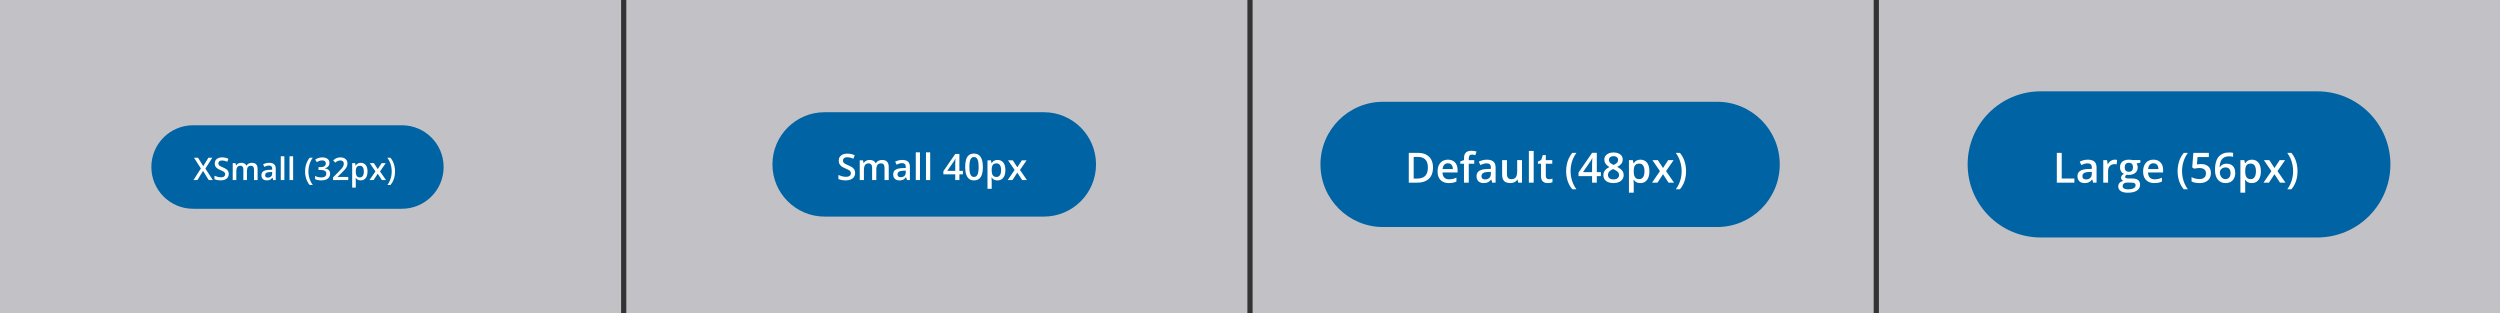 <svg fill="none" height="120" viewBox="0 0 958 120" width="958" xmlns="http://www.w3.org/2000/svg"><rect x="0" y="0" width="958" height="120" fill="#333333" stroke="none"/><g fill="#f1f1f6"><path d="m958 0h-238v120h238z" opacity=".75"/><path d="m718 0h-238v120h238z" opacity=".75"/><path d="m478 0h-238v120h238z" opacity=".75"/><path d="m238 0h-238v120h238z" opacity=".75"/></g><path d="m154 48h-80c-8.837 0-16 7.163-16 16s7.163 16 16 16h80c8.837 0 16-7.163 16-16s-7.163-16-16-16z" fill="#0063a3"/><path d="m81.567 69h-1.6l-2.156-3.51-2.168 3.51h-1.506l2.848-4.441-2.654-4.125h1.553l1.992 3.246 1.98-3.246h1.506l-2.666 4.166zm6.1-2.332c0 .508-.125.945-.375 1.312-.246.367-.602.648-1.066.844-.461.195-1.012.293-1.652.293-.312 0-.611-.018-.896-.053-.285-.035-.555-.086-.809-.152-.25-.07-.479-.154-.686-.252v-1.324c.348.152.736.291 1.166.416.43.121.867.182 1.312.182.363 0 .664-.047.902-.141.242-.098.422-.234.539-.41.117-.18.176-.389.176-.627 0-.254-.068-.469-.205-.645-.137-.176-.344-.336-.621-.48-.273-.148-.617-.307-1.031-.475-.281-.113-.551-.242-.809-.387-.254-.144-.48-.314-.68-.51s-.357-.426-.475-.691c-.113-.27-.17-.586-.17-.949 0-.484.115-.898.346-1.242.234-.344.562-.608.984-.791.426-.184.922-.275 1.488-.275.449 0 .871.047 1.266.141.398.094.789.227 1.172.398l-.445 1.131c-.351-.145-.693-.26-1.025-.346-.328-.086-.664-.129-1.008-.129-.297 0-.549.045-.756.135-.207.09-.365.217-.475.381-.105.16-.158.351-.158.574 0 .25.06.461.182.633.125.168.316.322.574.463.262.141.598.297 1.008.469.473.195.873.4 1.201.615.332.215.586.473.762.773.176.297.264.67.264 1.119zm8.842-4.277c.727 0 1.273.188 1.641.562.371.375.557.977.557 1.805v4.242h-1.377v-3.996c0-.492-.096-.863-.287-1.113s-.482-.375-.873-.375c-.547 0-.941.176-1.183.527-.238.348-.357.854-.357 1.518v3.439h-1.377v-3.996c0-.328-.043-.602-.129-.82-.082-.223-.209-.389-.381-.498-.172-.113-.389-.17-.65-.17-.379 0-.682.086-.908.258-.223.172-.383.426-.48.762-.098.332-.146.74-.146 1.225v3.24h-1.377v-6.486h1.072l.193.873h.076c.133-.227.297-.412.492-.557.199-.148.42-.258.662-.328.242-.074.494-.111.756-.111.484 0 .892.086 1.225.258.332.168.58.426.744.773h.105c.203-.352.486-.611.85-.779.363-.168.748-.252 1.154-.252zm6.662 0c.82 0 1.439.182 1.857.545.422.363.633.93.633 1.699v4.365h-.978l-.264-.92h-.047c-.184.234-.373.428-.568.58-.196.152-.422.266-.68.34-.254.078-.564.117-.932.117-.386 0-.732-.07-1.037-.211-.304-.144-.545-.363-.72-.656-.176-.293-.264-.664-.264-1.113 0-.668.248-1.17.744-1.506.5-.336 1.254-.521 2.262-.557l1.125-.041v-.34c0-.449-.106-.77-.317-.961-.207-.191-.5-.287-.879-.287-.324 0-.638.047-.943.141-.305.094-.601.209-.891.346l-.445-.973c.317-.168.676-.305 1.078-.41.407-.105.828-.158 1.266-.158zm1.125 3.51-.838.029c-.687.023-1.17.141-1.447.351-.278.211-.416.5-.416.867 0 .32.095.555.287.703.191.144.443.217.756.217.476 0 .871-.135 1.183-.404.317-.274.475-.674.475-1.201zm4.676 3.1h-1.383v-9.117h1.383zm3.351 0h-1.383v-9.117h1.383zm4.582-3.287c0-.656.063-1.297.188-1.922.129-.625.324-1.221.586-1.787.261-.566.592-1.09.99-1.57h1.201c-.558.746-.98 1.572-1.266 2.478-.281.906-.421 1.836-.421 2.789 0 .621.062 1.236.187 1.846.125.609.313 1.195.563 1.758.25.566.558 1.098.925 1.594h-1.189c-.398-.469-.729-.98-.99-1.535-.262-.555-.457-1.141-.586-1.758-.125-.617-.188-1.248-.188-1.893zm9.34-3.322c0 .387-.078.723-.234 1.008-.157.285-.371.52-.645.703-.269.18-.582.309-.937.387v.041c.683.086 1.199.301 1.547.644.351.344.527.799.527 1.365 0 .496-.119.939-.357 1.33-.239.387-.604.691-1.096.914s-1.125.334-1.899.334c-.464 0-.896-.037-1.295-.111-.394-.074-.769-.193-1.125-.357v-1.225c.364.18.75.318 1.161.416.41.098.798.146 1.166.146.714 0 1.224-.133 1.529-.398.305-.27.457-.641.457-1.113 0-.305-.08-.555-.24-.75-.157-.195-.401-.342-.733-.439-.328-.098-.752-.146-1.271-.146h-.756v-1.107h.762c.496 0 .894-.059 1.195-.176.301-.121.518-.287.65-.498.137-.211.205-.457.205-.738 0-.367-.119-.652-.357-.855-.238-.207-.592-.311-1.061-.311-.289 0-.552.033-.791.1-.234.066-.451.15-.65.252-.199.102-.389.211-.568.328l-.662-.955c.324-.242.711-.447 1.16-.615s.972-.252 1.57-.252c.879 0 1.557.19 2.033.568.477.375.715.879.715 1.512zm7.195 6.609h-5.8v-1.037l2.22-2.25c.43-.438.784-.815 1.061-1.131.277-.32.482-.623.615-.908.137-.285.205-.596.205-.932 0-.414-.119-.727-.357-.938-.238-.215-.553-.322-.944-.322-.371 0-.714.074-1.031.223-.312.144-.637.351-.972.621l-.756-.908c.238-.203.492-.389.761-.557.274-.168.579-.301.914-.398.336-.102.719-.152 1.149-.152.543 0 1.012.098 1.406.293.395.191.697.459.908.803.215.344.323.744.323 1.201 0 .461-.092.887-.276 1.277-.183.391-.445.777-.785 1.16-.34.379-.744.791-1.213 1.236l-1.482 1.447v.065h4.054zm4.84-6.609c.77 0 1.387.281 1.852.844.469.562.703 1.398.703 2.508 0 .734-.109 1.353-.328 1.857-.215.5-.518.879-.908 1.137-.387.254-.838.381-1.354.381-.328 0-.613-.043-.855-.129-.243-.086-.45-.197-.621-.334-.172-.141-.317-.293-.434-.457h-.082c.019.156.037.33.053.521.019.187.029.359.029.516v2.643h-1.383v-9.363h1.125l.194.896h.064c.121-.184.268-.354.439-.51.176-.156.387-.279.633-.369.25-.094.541-.141.873-.141zm-.369 1.125c-.379 0-.683.076-.914.229-.226.148-.393.373-.498.674-.102.301-.156.678-.164 1.131v.193c0 .48.049.889.146 1.225.102.332.268.586.498.762.235.172.551.258.95.258.336 0 .613-.092.832-.275.222-.184.388-.445.498-.785.109-.34.164-.74.164-1.201 0-.699-.125-1.242-.375-1.629-.246-.387-.625-.58-1.137-.58zm5.953 2.168-2.168-3.17h1.571l1.482 2.279 1.488-2.279h1.565l-2.18 3.17 2.291 3.316h-1.576l-1.588-2.432-1.594 2.432h-1.564zm7.512.023c0 .648-.063 1.281-.188 1.899s-.318 1.203-.58 1.758c-.257.555-.589 1.066-.996 1.535h-1.183c.367-.496.675-1.027.925-1.594s.438-1.154.563-1.764.187-1.225.187-1.846c0-.633-.064-1.258-.193-1.875-.125-.617-.312-1.211-.562-1.781-.25-.574-.561-1.109-.932-1.605h1.195c.407.48.739 1.004.996 1.57.262.566.455 1.162.58 1.787.125.621.188 1.26.188 1.916z" fill="#fff"/><path d="m400 43h-84c-11.046 0-20 8.954-20 20s8.954 20 20 20h84c11.046 0 20-8.954 20-20s-8.954-20-20-20z" fill="#0063a3"/><path d="m327.683 66.279c0 .592-.146 1.103-.437 1.531-.288.428-.702.757-1.245.984-.537.228-1.18.342-1.927.342-.365 0-.713-.021-1.046-.061s-.647-.1-.944-.178c-.291-.082-.558-.18-.799-.294v-1.545c.405.178.859.34 1.36.485.501.141 1.012.212 1.531.212.424 0 .775-.055 1.053-.164.283-.114.492-.273.629-.478.137-.21.205-.454.205-.732 0-.296-.08-.547-.239-.752-.16-.205-.401-.392-.725-.561-.319-.173-.72-.358-1.203-.554-.328-.132-.643-.282-.943-.451-.297-.169-.561-.367-.793-.595-.233-.228-.417-.497-.554-.807-.132-.315-.198-.684-.198-1.107 0-.565.134-1.048.403-1.449.273-.401.656-.709 1.148-.923.497-.214 1.076-.321 1.737-.321.524 0 1.016.055 1.476.164.465.109.921.264 1.368.465l-.52 1.319c-.41-.169-.809-.303-1.196-.403-.383-.1-.775-.15-1.176-.15-.346 0-.64.052-.882.157-.241.105-.426.253-.554.444-.123.187-.184.41-.184.67 0 .292.07.538.212.738.146.196.369.376.67.54.305.164.697.346 1.175.547.552.228 1.019.467 1.402.718.387.251.683.551.888.902.206.346.308.782.308 1.306zm10.316-4.99c.847 0 1.485.219 1.914.656.433.438.649 1.139.649 2.106v4.949h-1.606v-4.662c0-.574-.112-1.007-.335-1.299-.224-.292-.563-.438-1.019-.438-.638 0-1.098.205-1.381.615-.278.406-.417.996-.417 1.77v4.013h-1.606v-4.662c0-.383-.05-.702-.151-.957-.095-.26-.243-.454-.444-.581-.2-.132-.453-.198-.759-.198-.442 0-.795.1-1.059.301-.26.201-.447.497-.561.889-.114.387-.171.864-.171 1.429v3.78h-1.606v-7.567h1.251l.225 1.019h.089c.155-.264.347-.481.574-.649.233-.173.49-.301.773-.383.282-.086.576-.13.882-.13.565 0 1.041.1 1.428.301.388.196.677.497.869.902h.123c.237-.41.567-.713.991-.909s.873-.294 1.347-.294zm7.772 0c.957 0 1.679.212 2.167.636.492.424.738 1.085.738 1.982v5.093h-1.141l-.308-1.073h-.055c-.214.273-.435.499-.663.677s-.492.31-.793.397c-.296.091-.658.137-1.087.137-.451 0-.854-.082-1.21-.246-.355-.169-.635-.424-.84-.766s-.308-.775-.308-1.299c0-.779.289-1.365.868-1.757.583-.392 1.463-.608 2.639-.649l1.312-.048v-.397c0-.524-.123-.898-.369-1.121-.241-.223-.583-.335-1.025-.335-.378 0-.745.055-1.101.164-.355.109-.702.244-1.039.403l-.519-1.135c.369-.196.788-.355 1.257-.478.474-.123.967-.184 1.477-.184zm1.312 4.095-.977.034c-.802.027-1.365.164-1.689.41-.323.246-.485.583-.485 1.012 0 .374.112.647.335.82.223.169.517.253.882.253.556 0 1.016-.157 1.381-.472.369-.319.553-.786.553-1.401zm5.456 3.616h-1.614v-10.637h1.614zm3.91 0h-1.614v-10.637h1.614zm12.544-2.194h-1.354v2.194h-1.586v-2.194h-4.546v-1.217l4.567-6.61h1.565v6.494h1.354zm-2.94-1.333v-2.482c0-.205.003-.412.007-.622.009-.214.018-.419.027-.615.01-.196.019-.376.028-.54.009-.169.016-.308.02-.417h-.054c-.087.182-.183.369-.288.56-.104.187-.216.369-.335.547l-2.46 3.568zm10.589-1.477c0 .807-.064 1.529-.191 2.167-.123.633-.319 1.171-.588 1.613-.269.442-.62.779-1.053 1.012s-.957.349-1.572.349c-.77 0-1.406-.203-1.907-.608-.502-.41-.873-.998-1.115-1.764-.241-.77-.362-1.693-.362-2.768s.109-1.996.328-2.762c.223-.77.583-1.36 1.08-1.77.497-.41 1.155-.615 1.976-.615.775 0 1.413.205 1.914.615.506.406.879.994 1.121 1.764.246.766.369 1.688.369 2.769zm-5.168 0c0 .843.055 1.547.164 2.112.114.565.301.989.561 1.272.259.278.606.417 1.039.417s.779-.139 1.039-.417.446-.7.56-1.265c.119-.565.178-1.271.178-2.119 0-.839-.057-1.54-.171-2.106s-.301-.989-.56-1.272c-.26-.287-.609-.431-1.046-.431-.438 0-.786.143-1.046.431-.255.283-.44.706-.554 1.272-.109.565-.164 1.267-.164 2.106zm10.815-2.707c.897 0 1.617.328 2.16.984.547.656.82 1.631.82 2.926 0 .857-.128 1.579-.383 2.167-.25.583-.604 1.025-1.059 1.326-.452.296-.978.444-1.579.444-.383 0-.716-.05-.998-.15-.283-.1-.525-.23-.725-.39-.201-.164-.369-.342-.506-.533h-.096c.023.182.044.385.062.608.023.219.034.419.034.602v3.083h-1.613v-10.924h1.312l.226 1.046h.075c.141-.214.312-.412.513-.595.205-.182.451-.326.738-.431.292-.109.631-.164 1.019-.164zm-.431 1.312c-.442 0-.798.089-1.066.267-.265.173-.459.435-.582.786-.118.351-.182.791-.191 1.319v.226c0 .561.057 1.037.171 1.429.118.387.312.684.581.889.273.201.643.301 1.107.301.392 0 .716-.107.971-.321.26-.214.454-.519.581-.916.128-.397.192-.864.192-1.401 0-.816-.146-1.449-.438-1.9-.287-.451-.729-.677-1.326-.677zm6.945 2.529-2.529-3.698h1.832l1.729 2.659 1.737-2.659h1.825l-2.543 3.698 2.673 3.869h-1.839l-1.853-2.837-1.859 2.837h-1.825z" fill="#fff"/><path d="m658 39h-128c-13.255 0-24 10.745-24 24s10.745 24 24 24h128c13.255 0 24-10.745 24-24s-10.745-24-24-24z" fill="#0063a3"/><path d="m549.121 64.18c0 1.286-.239 2.362-.718 3.227-.48.859-1.175 1.508-2.086 1.945-.912.432-2.011.648-3.297.648h-3.172v-11.422h3.516c1.182 0 2.203.214 3.062.641.859.422 1.523 1.049 1.992 1.883.469.828.703 1.854.703 3.078zm-1.953.055c0-.938-.148-1.708-.445-2.312-.292-.604-.724-1.052-1.297-1.344-.568-.297-1.268-.445-2.102-.445h-1.601v8.297h1.328c1.38 0 2.411-.352 3.094-1.055.682-.703 1.023-1.75 1.023-3.141zm7.672-3.047c.771 0 1.432.159 1.984.477.553.318.977.768 1.274 1.351.297.583.445 1.281.445 2.094v.984h-5.773c.021.839.245 1.484.672 1.937.432.453 1.036.68 1.812.68.552 0 1.047-.052 1.485-.156.442-.109.898-.268 1.367-.477v1.492c-.433.203-.873.352-1.321.445-.448.094-.984.141-1.609.141-.849 0-1.596-.164-2.242-.492-.641-.333-1.143-.828-1.508-1.484-.359-.656-.539-1.471-.539-2.445 0-.969.164-1.792.492-2.469s.789-1.193 1.383-1.547c.594-.354 1.286-.531 2.078-.531zm0 1.383c-.578 0-1.047.188-1.406.562-.354.375-.563.924-.625 1.648h3.937c-.005-.432-.078-.815-.218-1.148-.136-.333-.344-.594-.625-.781-.276-.188-.631-.281-1.063-.281zm10.094.18h-2.102v7.25h-1.836v-7.25h-1.414v-.883l1.414-.539v-.602c0-.734.115-1.318.344-1.75.234-.432.568-.742 1-.93.438-.193.958-.289 1.563-.289.395 0 .757.034 1.086.102.328.062.604.135.828.219l-.477 1.391c-.177-.057-.375-.109-.594-.156-.218-.052-.453-.078-.703-.078-.416 0-.724.13-.922.391-.192.26-.289.641-.289 1.141v.586h2.102zm4.867-1.562c1.094 0 1.919.242 2.477.727.562.484.843 1.24.843 2.266v5.82h-1.304l-.352-1.227h-.062c-.245.312-.498.57-.758.773-.261.203-.563.354-.906.453-.339.104-.753.156-1.243.156-.515 0-.976-.094-1.382-.281-.407-.193-.727-.484-.961-.875-.235-.391-.352-.885-.352-1.484 0-.891.331-1.56.992-2.008.667-.448 1.672-.695 3.016-.742l1.5-.055v-.453c0-.599-.141-1.026-.422-1.281-.276-.255-.667-.383-1.172-.383-.432 0-.851.062-1.258.187-.406.125-.802.279-1.187.461l-.594-1.297c.422-.224.901-.406 1.438-.547.541-.141 1.104-.211 1.687-.211zm1.5 4.68-1.117.039c-.917.031-1.56.188-1.93.469s-.555.667-.555 1.156c0 .427.128.74.383.938.255.193.591.289 1.008.289.636 0 1.162-.18 1.578-.539.422-.365.633-.898.633-1.602zm11.93-4.516v8.648h-1.446l-.25-1.164h-.101c-.182.297-.414.544-.695.742-.282.193-.594.336-.938.43-.344.099-.706.148-1.086.148-.651 0-1.208-.109-1.672-.328-.458-.224-.81-.568-1.054-1.031-.245-.464-.368-1.062-.368-1.797v-5.648h1.844v5.305c0 .672.136 1.175.406 1.508.276.333.703.5 1.282.5.557 0 1-.115 1.328-.344s.56-.568.695-1.016c.141-.448.211-.997.211-1.649v-4.305zm4.476 8.648h-1.843v-12.156h1.843zm5.844-1.328c.24 0 .477-.021.711-.062.234-.047.448-.102.641-.164v1.391c-.204.089-.467.164-.789.227-.323.062-.659.094-1.008.094-.49 0-.93-.081-1.321-.242-.39-.167-.7-.451-.929-.852s-.344-.956-.344-1.664v-4.648h-1.18v-.82l1.266-.648.601-1.851h1.157v1.922h2.476v1.398h-2.476v4.625c0 .438.109.763.328.977.219.213.508.32.867.32zm6.594-3.055c0-.875.083-1.729.25-2.562.172-.833.432-1.628.781-2.383s.789-1.453 1.32-2.094h1.602c-.745.995-1.307 2.096-1.688 3.305-.375 1.208-.562 2.448-.562 3.719 0 .828.083 1.648.25 2.461s.417 1.594.75 2.344c.333.755.745 1.464 1.234 2.125h-1.586c-.531-.625-.971-1.307-1.32-2.047s-.609-1.521-.781-2.344c-.167-.823-.25-1.664-.25-2.523zm13.304 1.875h-1.546v2.508h-1.813v-2.508h-5.195v-1.391l5.219-7.555h1.789v7.422h1.546zm-3.359-1.523v-2.836c0-.234.003-.471.008-.711.01-.245.021-.479.031-.703.011-.224.021-.43.031-.617.011-.193.019-.352.024-.477h-.063c-.099.208-.208.422-.328.641-.12.214-.247.422-.383.625l-2.812 4.078zm8.219-7.547c.661 0 1.258.104 1.789.312.531.203.953.508 1.266.914.312.406.468.909.468 1.508 0 .464-.096.867-.289 1.211-.187.344-.442.646-.765.906-.323.255-.685.482-1.086.68.448.219.859.471 1.234.758.38.281.685.612.914.992.234.38.352.826.352 1.336 0 .641-.164 1.195-.493 1.664-.322.464-.773.823-1.351 1.078-.578.25-1.253.375-2.024.375-.828 0-1.533-.122-2.117-.367-.583-.245-1.026-.594-1.328-1.047-.302-.458-.453-1.005-.453-1.641 0-.526.104-.982.313-1.367.208-.385.487-.719.835-1 .355-.281.743-.518 1.165-.711-.36-.213-.688-.453-.985-.719-.297-.271-.534-.581-.711-.93-.172-.354-.258-.763-.258-1.227 0-.594.159-1.091.477-1.492.318-.406.742-.714 1.273-.922.537-.208 1.128-.312 1.774-.312zm-2.133 8.609c0 .5.177.911.531 1.234s.883.484 1.586.484c.698 0 1.229-.159 1.594-.477s.547-.737.547-1.258c0-.333-.094-.628-.281-.883-.183-.255-.43-.482-.743-.68-.307-.203-.648-.391-1.023-.562l-.25-.102c-.406.172-.755.367-1.047.586-.292.213-.518.456-.68.727-.156.271-.234.581-.234.93zm2.117-7.195c-.505 0-.922.125-1.25.375-.323.245-.484.599-.484 1.062 0 .328.078.609.234.844.162.234.378.438.649.609.27.167.57.323.898.469.318-.141.604-.294.859-.461.261-.172.467-.375.618-.609.156-.24.234-.526.234-.859 0-.458-.164-.81-.492-1.055-.323-.25-.745-.375-1.266-.375zm10.352 1.352c1.026 0 1.849.375 2.469 1.125.625.75.937 1.865.937 3.344 0 .979-.146 1.805-.437 2.477-.287.667-.691 1.172-1.211 1.516-.516.339-1.118.508-1.805.508-.438 0-.818-.057-1.141-.172s-.599-.263-.828-.445c-.229-.188-.422-.391-.578-.609h-.109c.026.208.049.44.07.695.026.25.039.479.039.688v3.523h-1.844v-12.484h1.5l.258 1.195h.086c.161-.245.357-.471.586-.68.234-.208.516-.372.844-.492.333-.125.721-.188 1.164-.188zm-.492 1.5c-.506 0-.912.102-1.219.305-.302.198-.524.497-.664.898-.136.401-.209.904-.219 1.508v.258c0 .641.065 1.185.195 1.633.136.443.357.781.664 1.016.313.229.735.344 1.266.344.448 0 .818-.122 1.109-.367.297-.245.519-.594.664-1.047.146-.453.219-.987.219-1.602 0-.932-.166-1.656-.5-2.172-.328-.516-.833-.773-1.515-.773zm7.937 2.891-2.891-4.226h2.094l1.977 3.039 1.984-3.039h2.086l-2.906 4.226 3.055 4.422h-2.102l-2.117-3.242-2.125 3.242h-2.086zm10.016.031c0 .865-.084 1.708-.25 2.531-.167.823-.425 1.604-.774 2.344-.343.74-.786 1.422-1.328 2.047h-1.578c.49-.661.901-1.37 1.234-2.125.334-.755.584-1.539.75-2.352.167-.812.25-1.633.25-2.461 0-.844-.086-1.677-.257-2.5-.167-.823-.417-1.615-.75-2.375-.334-.766-.748-1.479-1.243-2.141h1.594c.542.641.985 1.339 1.328 2.094.349.755.607 1.55.774 2.383.166.828.25 1.68.25 2.555z" fill="#fff"/><path d="m888 35h-106c-15.464 0-28 12.536-28 28s12.536 28 28 28h106c15.464 0 28-12.536 28-28s-12.536-28-28-28z" fill="#0063a3"/><path d="m788.174 70v-11.422h1.875v9.828h4.852v1.594zm11.906-8.812c1.094 0 1.92.242 2.477.727.562.484.844 1.24.844 2.266v5.82h-1.305l-.352-1.227h-.062c-.245.312-.498.57-.758.773s-.562.354-.906.453c-.339.104-.753.156-1.242.156-.516 0-.977-.094-1.383-.281-.406-.193-.727-.484-.961-.875s-.352-.885-.352-1.484c0-.891.331-1.56.993-2.008.666-.448 1.671-.695 3.015-.742l1.5-.055v-.453c0-.599-.14-1.026-.422-1.281-.276-.255-.666-.383-1.172-.383-.432 0-.851.062-1.257.187-.407.125-.803.279-1.188.461l-.594-1.297c.422-.224.901-.406 1.438-.547.541-.141 1.104-.211 1.687-.211zm1.5 4.68-1.117.039c-.917.031-1.56.188-1.93.469-.369.281-.554.667-.554 1.156 0 .427.127.74.383.938.255.193.591.289 1.007.289.636 0 1.162-.18 1.579-.539.421-.365.632-.898.632-1.602zm8.774-4.68c.146 0 .304.008.476.023.172.016.321.036.446.062l-.172 1.719c-.11-.031-.245-.055-.406-.07-.157-.016-.297-.024-.422-.024-.328 0-.641.055-.938.164-.297.104-.56.266-.789.484-.229.213-.409.482-.539.805-.13.323-.195.698-.195 1.125v4.523h-1.844v-8.648h1.437l.25 1.523h.086c.172-.307.386-.589.641-.844.255-.255.547-.458.875-.609.333-.156.698-.234 1.094-.234zm4.992 12.656c-1.172 0-2.07-.211-2.695-.633-.625-.422-.938-1.013-.938-1.773 0-.531.167-.982.5-1.352.333-.364.81-.617 1.43-.758-.235-.104-.438-.266-.61-.484-.166-.224-.25-.471-.25-.742 0-.323.092-.599.274-.828.182-.229.456-.451.82-.664-.453-.193-.818-.505-1.094-.938-.27-.438-.406-.951-.406-1.539 0-.625.133-1.156.399-1.594.265-.443.653-.779 1.164-1.008.51-.234 1.127-.351 1.851-.351.157 0 .326.01.508.031.188.016.359.036.516.062.161.021.284.044.367.07h2.992v1.023l-1.469.273c.141.198.253.424.336.68.084.25.125.523.125.82 0 .896-.31 1.602-.929 2.117-.615.51-1.464.766-2.547.766-.261-.01-.513-.031-.758-.062-.188.115-.331.242-.43.383-.099.135-.148.289-.148.461 0 .141.049.255.148.344.099.083.245.146.438.188.198.042.437.062.718.062h1.493c.948 0 1.672.201 2.172.602s.75.99.75 1.766c0 .984-.407 1.742-1.219 2.273-.813.536-1.982.805-3.508.805zm.07-1.289c.641 0 1.18-.062 1.617-.188.438-.125.769-.305.993-.539.224-.229.336-.503.336-.82 0-.281-.071-.497-.211-.648-.141-.151-.352-.255-.633-.312s-.63-.086-1.047-.086h-1.359c-.339 0-.638.052-.899.156-.26.109-.463.266-.609.469-.141.203-.211.448-.211.734 0 .396.174.701.523.914.354.213.854.32 1.5.32zm.36-6.734c.536 0 .935-.146 1.195-.438.26-.297.391-.714.391-1.25 0-.583-.136-1.021-.407-1.312-.265-.292-.661-.438-1.187-.438-.516 0-.909.148-1.18.445-.265.297-.398.737-.398 1.32 0 .526.133.938.398 1.234.271.292.667.438 1.188.438zm9.422-4.633c.77 0 1.432.159 1.984.477s.976.768 1.273 1.351c.297.583.446 1.281.446 2.094v.984h-5.774c.021.839.245 1.484.672 1.937.432.453 1.037.68 1.813.68.552 0 1.046-.052 1.484-.156.443-.109.898-.268 1.367-.477v1.492c-.432.203-.872.352-1.32.445-.448.094-.985.141-1.61.141-.849 0-1.596-.164-2.242-.492-.64-.333-1.143-.828-1.508-1.484-.359-.656-.539-1.471-.539-2.445 0-.969.164-1.792.493-2.469.328-.677.789-1.193 1.382-1.547.594-.354 1.287-.531 2.079-.531zm0 1.383c-.579 0-1.047.188-1.407.562-.354.375-.562.924-.625 1.648h3.938c-.005-.432-.078-.815-.219-1.148-.135-.333-.344-.594-.625-.781-.276-.188-.63-.281-1.062-.281zm9.257 3.047c0-.875.084-1.729.25-2.562.172-.833.433-1.628.782-2.383s.789-1.453 1.32-2.094h1.601c-.744.995-1.307 2.096-1.687 3.305-.375 1.208-.563 2.448-.563 3.719 0 .828.084 1.648.25 2.461.167.812.417 1.594.75 2.344.334.755.745 1.464 1.235 2.125h-1.586c-.531-.625-.971-1.307-1.32-2.047s-.61-1.521-.782-2.344c-.166-.823-.25-1.664-.25-2.523zm9.039-2.758c.735 0 1.381.133 1.938.398.562.26 1 .646 1.312 1.156.313.505.469 1.125.469 1.859 0 .802-.169 1.495-.508 2.078-.338.578-.836 1.023-1.492 1.336s-1.456.469-2.398.469c-.599 0-1.159-.052-1.68-.156-.516-.104-.961-.26-1.336-.469v-1.656c.391.219.859.398 1.406.539.547.135 1.071.203 1.571.203.531 0 .987-.078 1.367-.234.38-.156.672-.396.875-.719.208-.323.312-.732.312-1.227 0-.656-.211-1.161-.632-1.516-.417-.359-1.071-.539-1.961-.539-.313 0-.646.029-1 .086-.349.052-.641.109-.875.172l-.805-.476.43-5.586h5.937v1.617h-4.32l-.25 2.844c.187-.042.411-.081.672-.117.26-.042.583-.062.968-.062zm5.289 2.273c0-.672.047-1.333.141-1.984.099-.651.266-1.26.5-1.828s.557-1.068.969-1.5c.416-.432.94-.771 1.57-1.016.63-.25 1.388-.375 2.274-.375.229 0 .487.01.773.031.286.021.523.055.711.102v1.523c-.203-.057-.427-.102-.672-.133-.24-.031-.479-.047-.719-.047-.958 0-1.705.182-2.242.547-.536.359-.919.854-1.148 1.484-.229.625-.362 1.341-.399 2.148h.094c.156-.26.352-.492.586-.695.234-.203.521-.365.859-.484.339-.125.732-.187 1.18-.187.667 0 1.247.141 1.742.422.495.276.875.677 1.141 1.203.271.526.406 1.164.406 1.914 0 .807-.154 1.503-.461 2.086-.302.583-.734 1.031-1.297 1.344-.557.312-1.221.469-1.992.469-.568 0-1.096-.104-1.586-.312-.484-.208-.909-.521-1.273-.938-.365-.417-.649-.937-.852-1.562-.203-.63-.305-1.367-.305-2.211zm3.985 3.508c.594 0 1.07-.193 1.43-.578.364-.391.546-.987.546-1.789 0-.651-.161-1.167-.484-1.547-.318-.38-.797-.57-1.437-.57-.438 0-.821.094-1.149.281s-.583.424-.766.711c-.177.286-.265.578-.265.875 0 .302.044.607.133.914.088.307.221.591.398.852.177.255.399.461.664.617.266.156.576.234.93.234zm10.187-7.453c1.026 0 1.849.375 2.469 1.125.625.75.938 1.865.938 3.344 0 .979-.146 1.805-.438 2.477-.286.667-.69 1.172-1.211 1.516-.515.339-1.117.508-1.805.508-.437 0-.817-.057-1.14-.172s-.599-.263-.828-.445c-.229-.188-.422-.391-.578-.609h-.11c.026.208.05.44.071.695.026.25.039.479.039.688v3.523h-1.844v-12.484h1.5l.258 1.195h.086c.161-.245.356-.471.586-.68.234-.208.515-.372.843-.492.334-.125.722-.188 1.164-.188zm-.492 1.5c-.505 0-.911.102-1.219.305-.302.198-.523.497-.664.898-.135.401-.208.904-.218 1.508v.258c0 .641.065 1.185.195 1.633.135.443.357.781.664 1.016.312.229.734.344 1.266.344.447 0 .817-.122 1.109-.367.297-.245.518-.594.664-1.047.146-.453.219-.987.219-1.602 0-.932-.167-1.656-.5-2.172-.328-.516-.834-.773-1.516-.773zm7.938 2.891-2.891-4.226h2.094l1.976 3.039 1.985-3.039h2.086l-2.907 4.226 3.055 4.422h-2.101l-2.118-3.242-2.125 3.242h-2.086zm10.015.031c0 .865-.083 1.708-.25 2.531-.166.823-.424 1.604-.773 2.344-.344.74-.787 1.422-1.328 2.047h-1.578c.489-.661.901-1.37 1.234-2.125.333-.755.583-1.539.75-2.352s.25-1.633.25-2.461c0-.844-.086-1.677-.258-2.5-.167-.823-.417-1.615-.75-2.375-.333-.766-.747-1.479-1.242-2.141h1.594c.541.641.984 1.339 1.328 2.094.349.755.607 1.55.773 2.383.167.828.25 1.68.25 2.555z" fill="#fff"/></svg>
